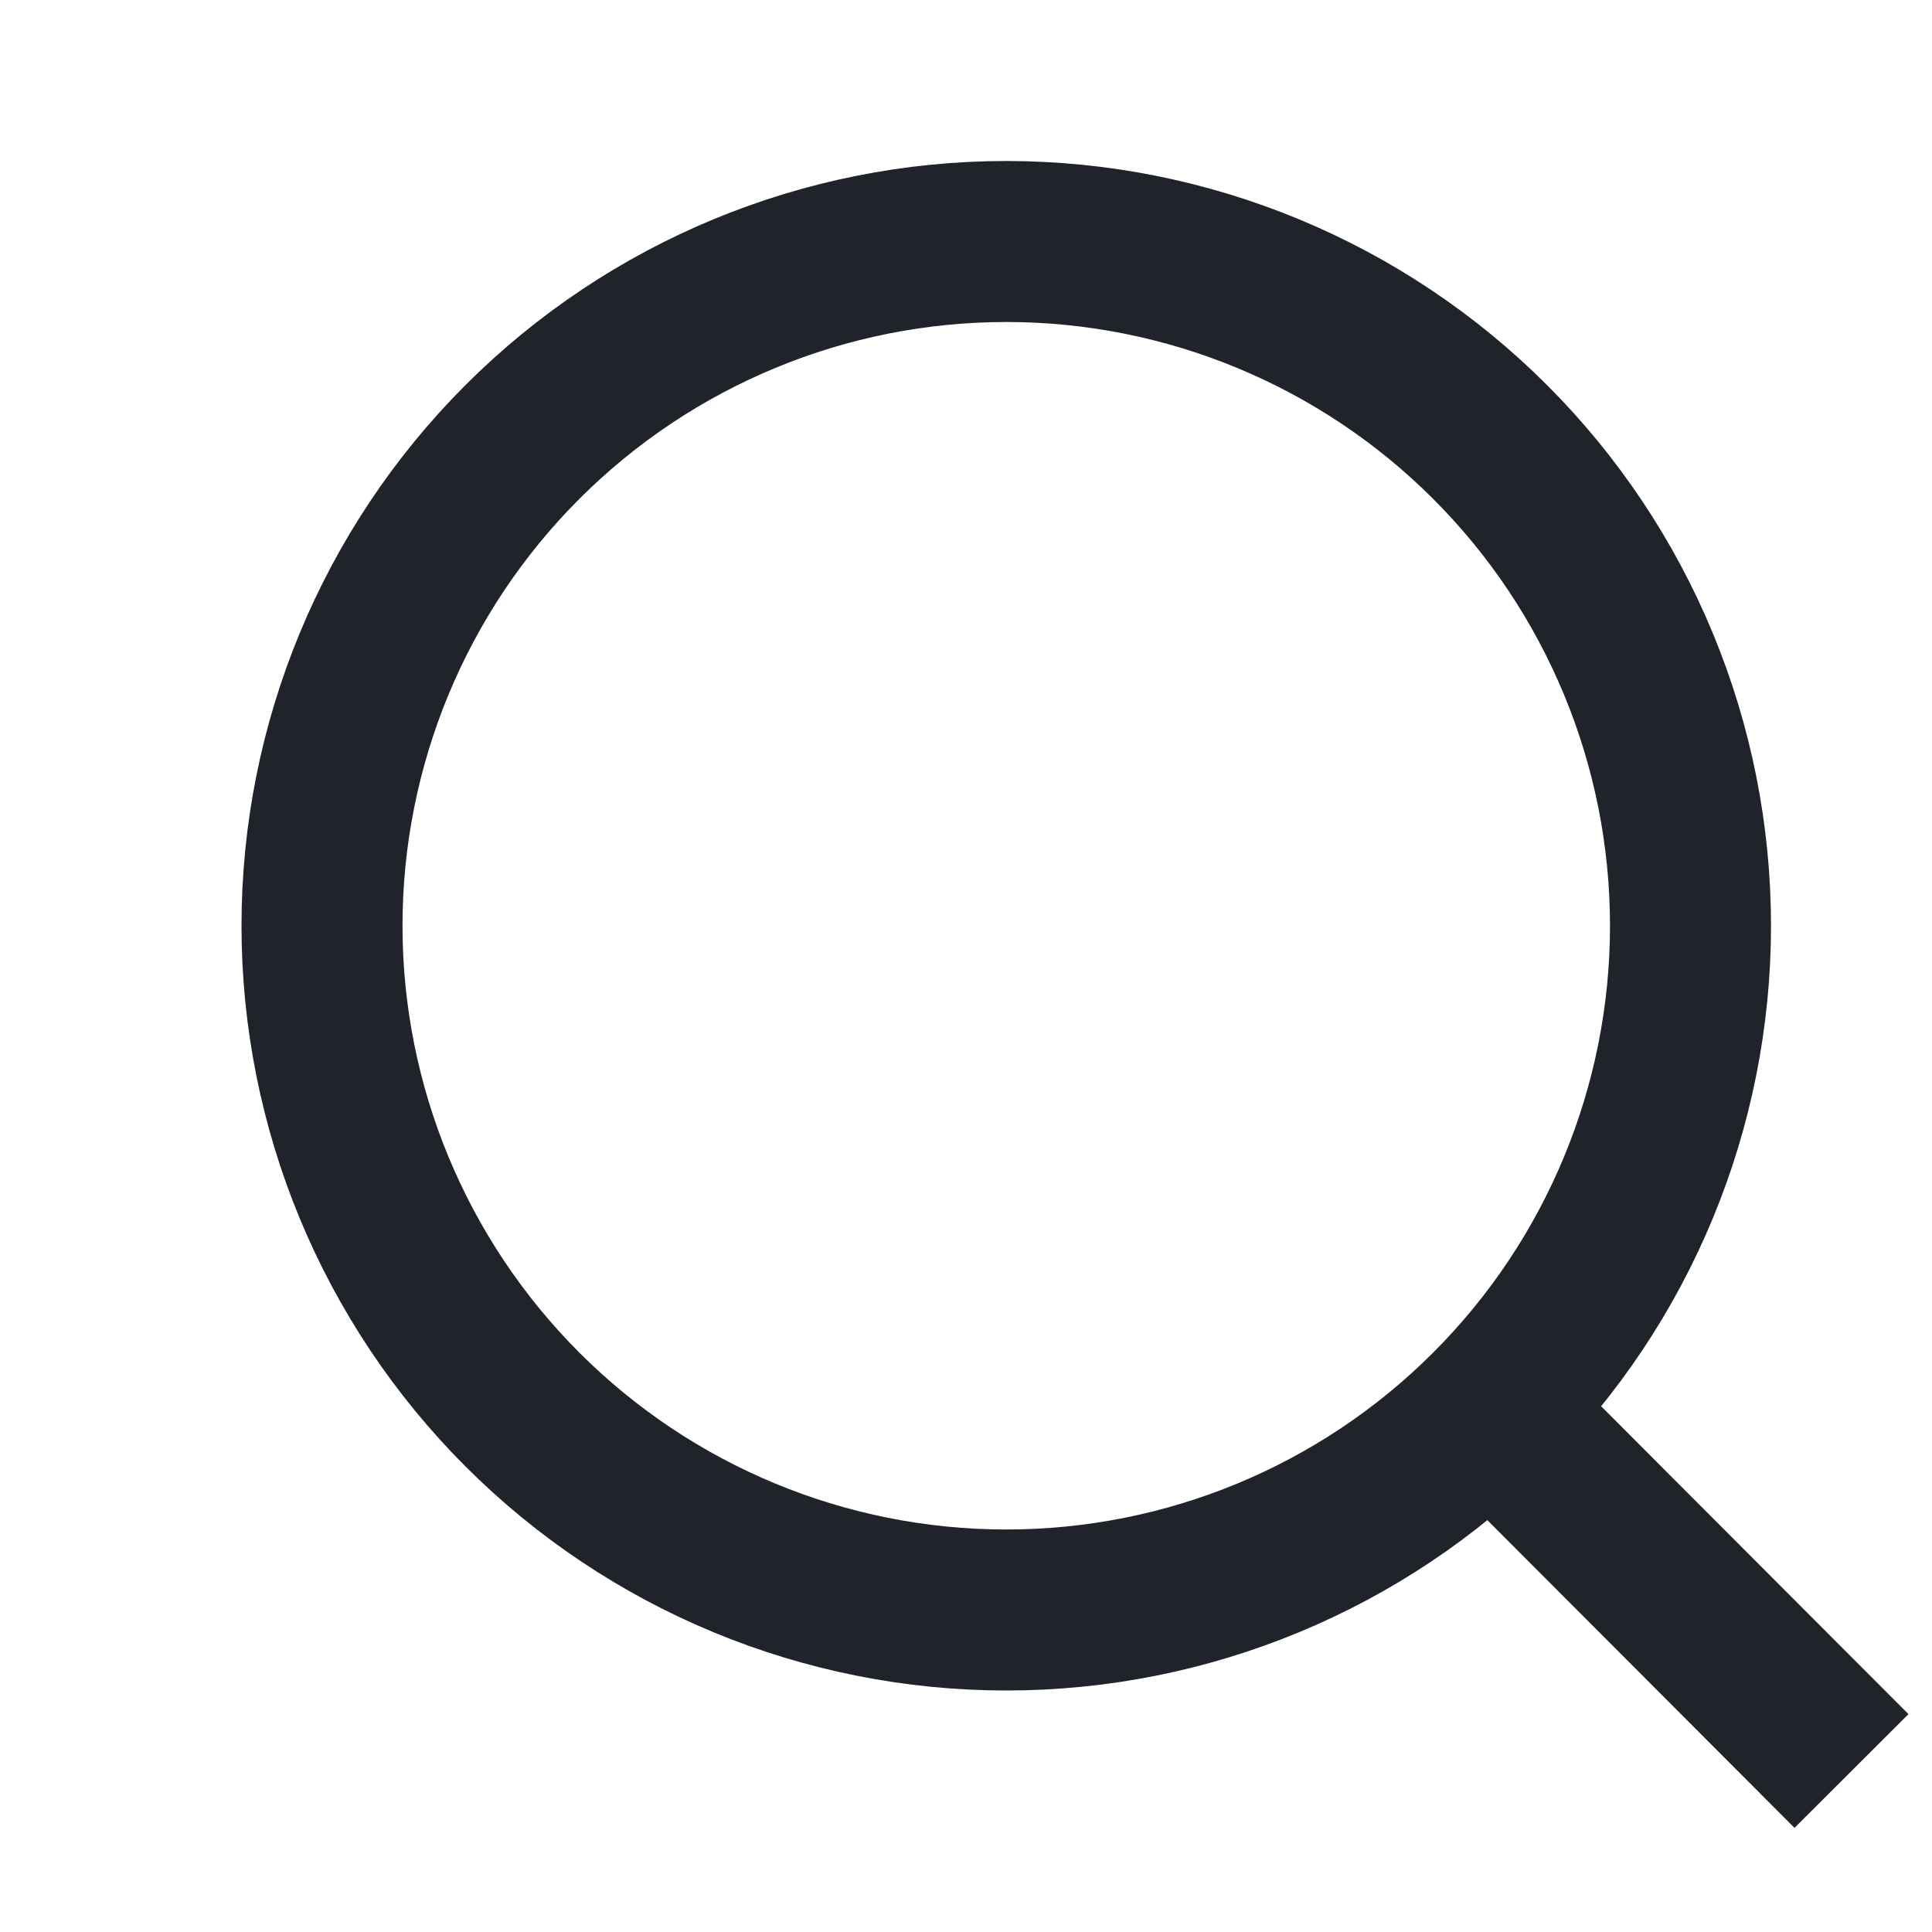 <svg width="24" height="24" viewBox="0 0 24 24" fill="none" xmlns="http://www.w3.org/2000/svg">
<path d="M23 22L18.514 17.506L23 22ZM21 11.5C21 13.754 20.105 15.916 18.51 17.51C16.916 19.105 14.754 20 12.5 20C10.246 20 8.084 19.105 6.49 17.51C4.896 15.916 4 13.754 4 11.5C4 9.246 4.896 7.084 6.49 5.49C8.084 3.896 10.246 3 12.5 3C14.754 3 16.916 3.896 18.51 5.49C20.105 7.084 21 9.246 21 11.5V11.5Z" stroke="#20232A" stroke-width="2" stroke-linecap="round"/>
</svg>
